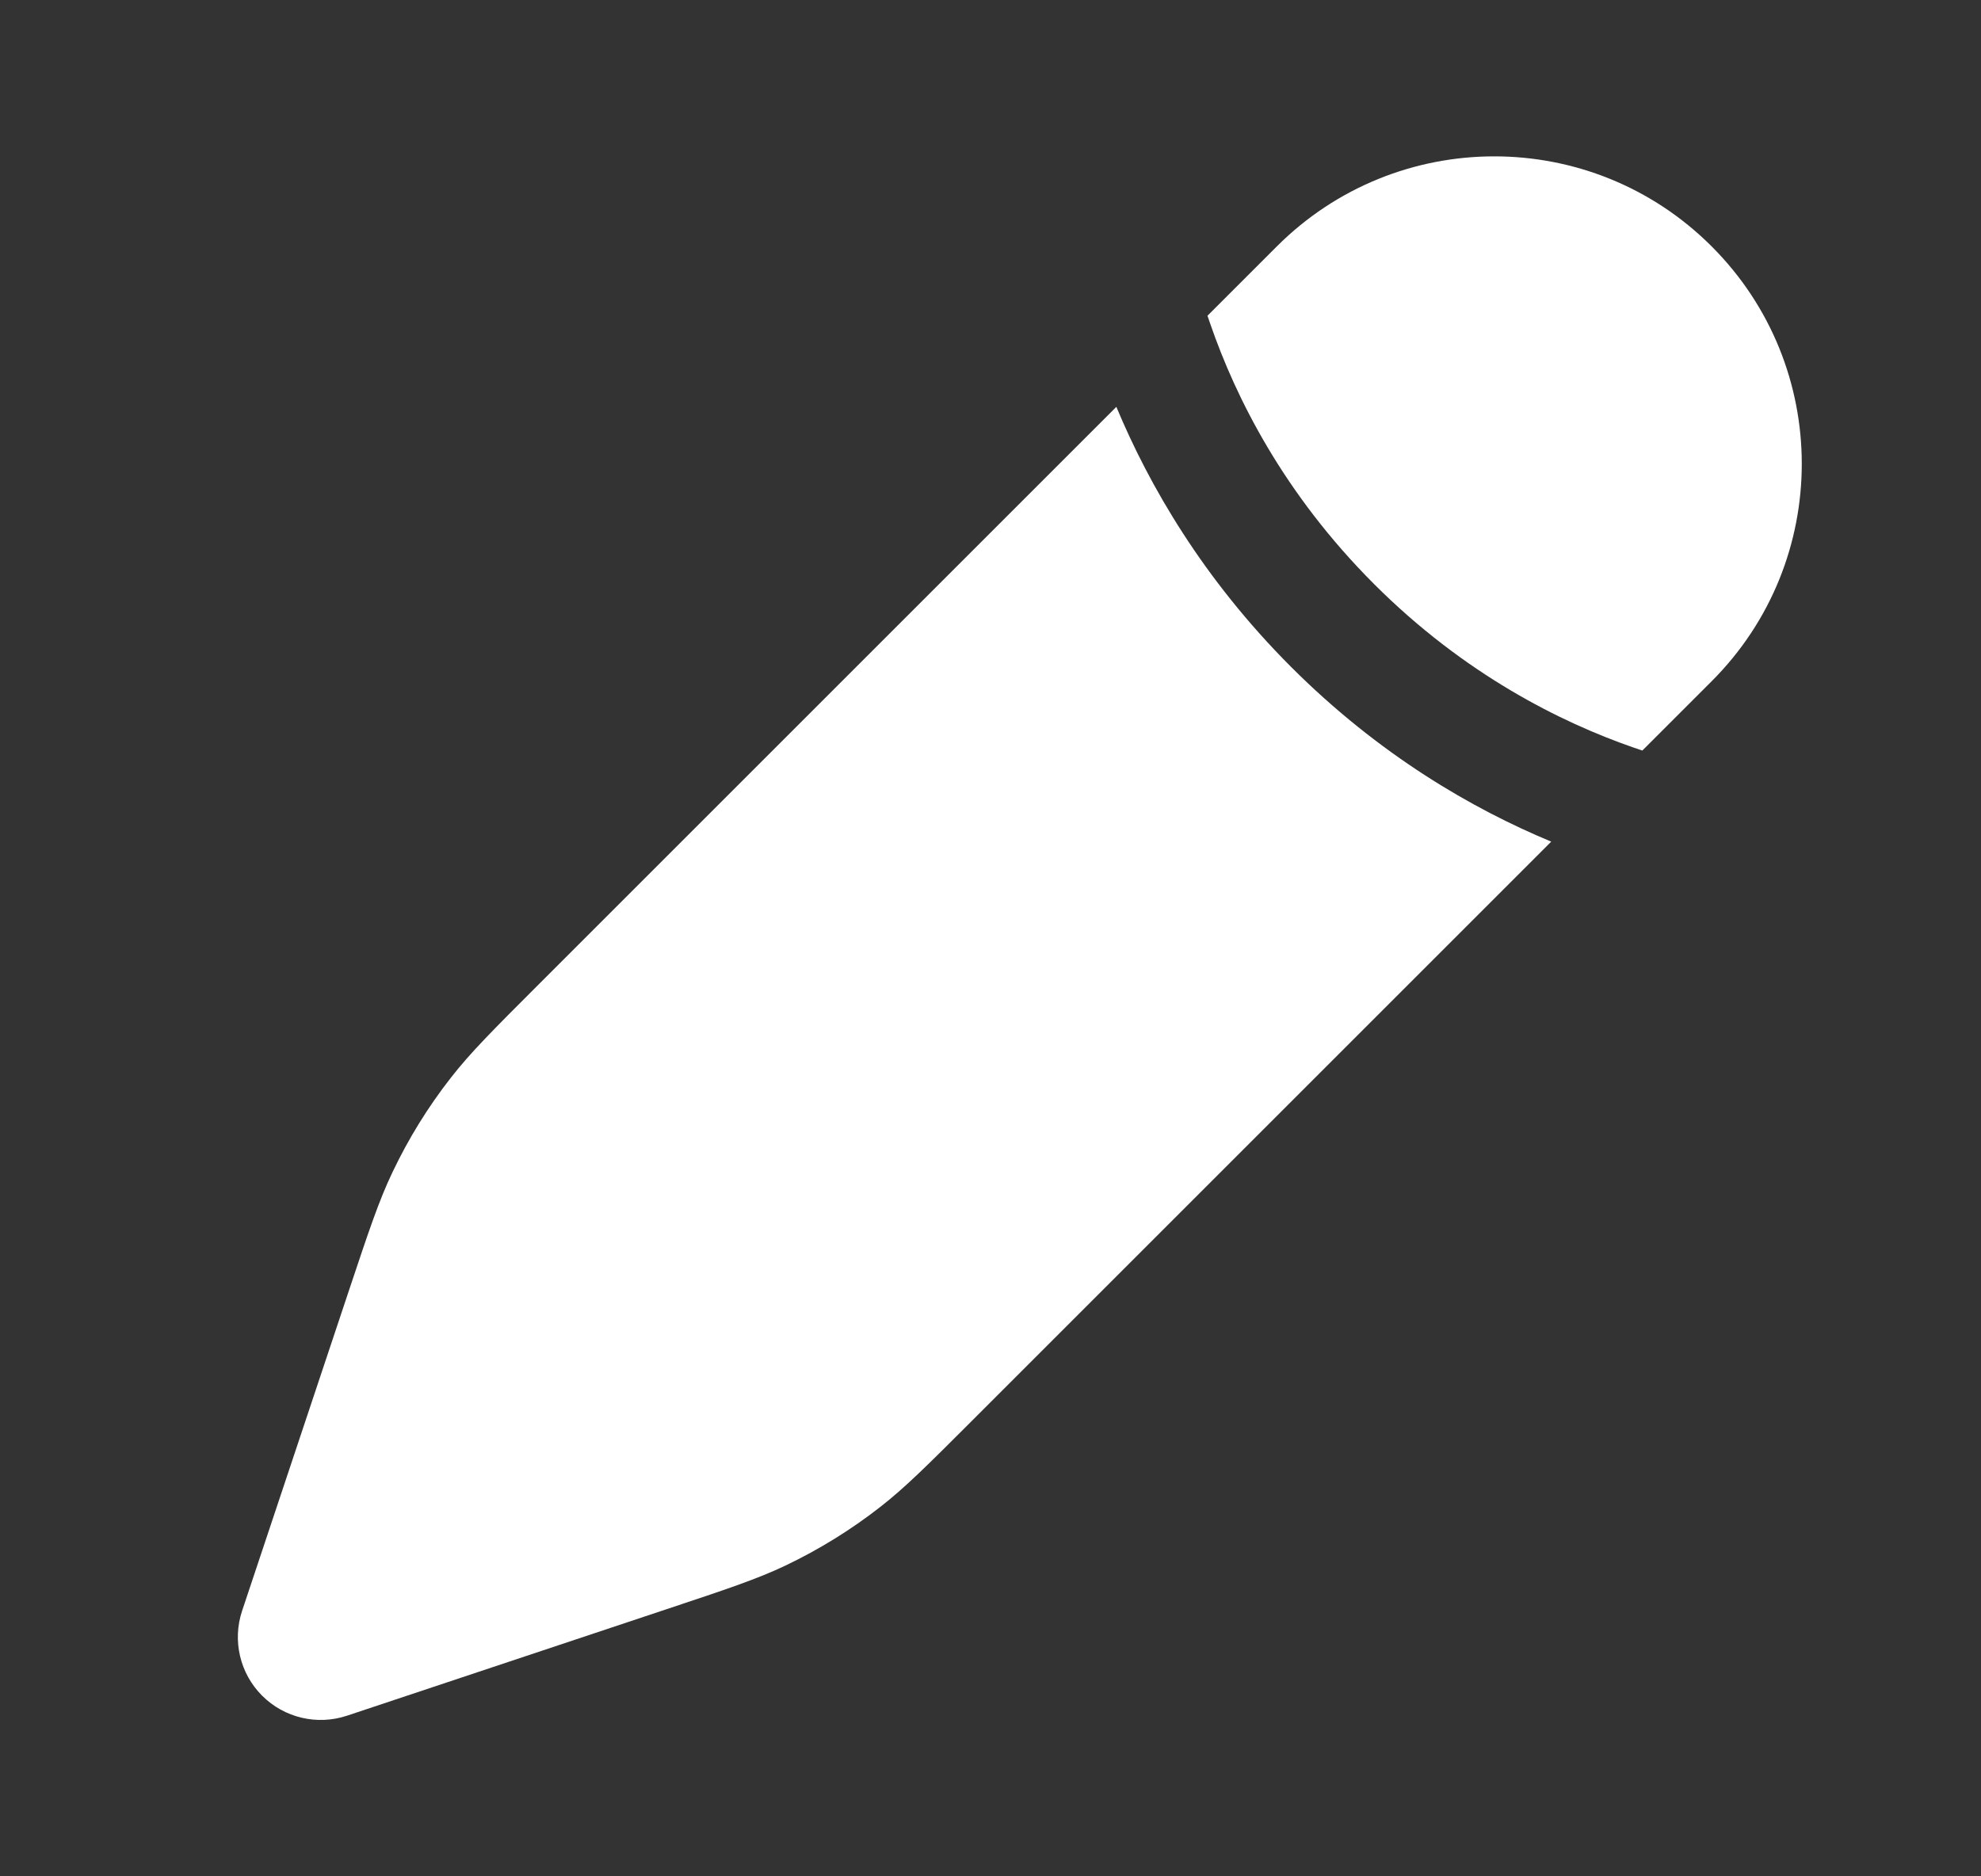 <svg width="19" height="18" viewBox="0 0 19 18" fill="none" xmlns="http://www.w3.org/2000/svg">
<rect x="0" y="0" width="19" height="18" fill="#333333" stroke="none"/>
<path d="M8.443 14.456C8.682 14.27 8.898 14.054 9.331 13.621L14.878 8.074C14.123 7.76 13.229 7.244 12.383 6.398C11.538 5.552 11.022 4.658 10.707 3.903L5.16 9.45L5.16 9.45C4.727 9.883 4.511 10.099 4.325 10.338C4.105 10.619 3.917 10.924 3.764 11.246C3.633 11.52 3.537 11.81 3.343 12.391L2.322 15.453C2.227 15.739 2.301 16.054 2.514 16.267C2.727 16.48 3.042 16.554 3.328 16.459L6.391 15.438C6.971 15.245 7.262 15.148 7.535 15.018C7.857 14.864 8.162 14.676 8.443 14.456Z" fill="white"/>
<path d="M16.417 6.535C17.569 5.383 17.569 3.516 16.417 2.364C15.266 1.212 13.398 1.212 12.246 2.364L11.581 3.029C11.59 3.057 11.6 3.085 11.61 3.113C11.853 3.816 12.313 4.737 13.179 5.603C14.044 6.468 14.966 6.928 15.669 7.172C15.697 7.182 15.725 7.191 15.752 7.2L16.417 6.535Z" fill="white"/>
</svg>
